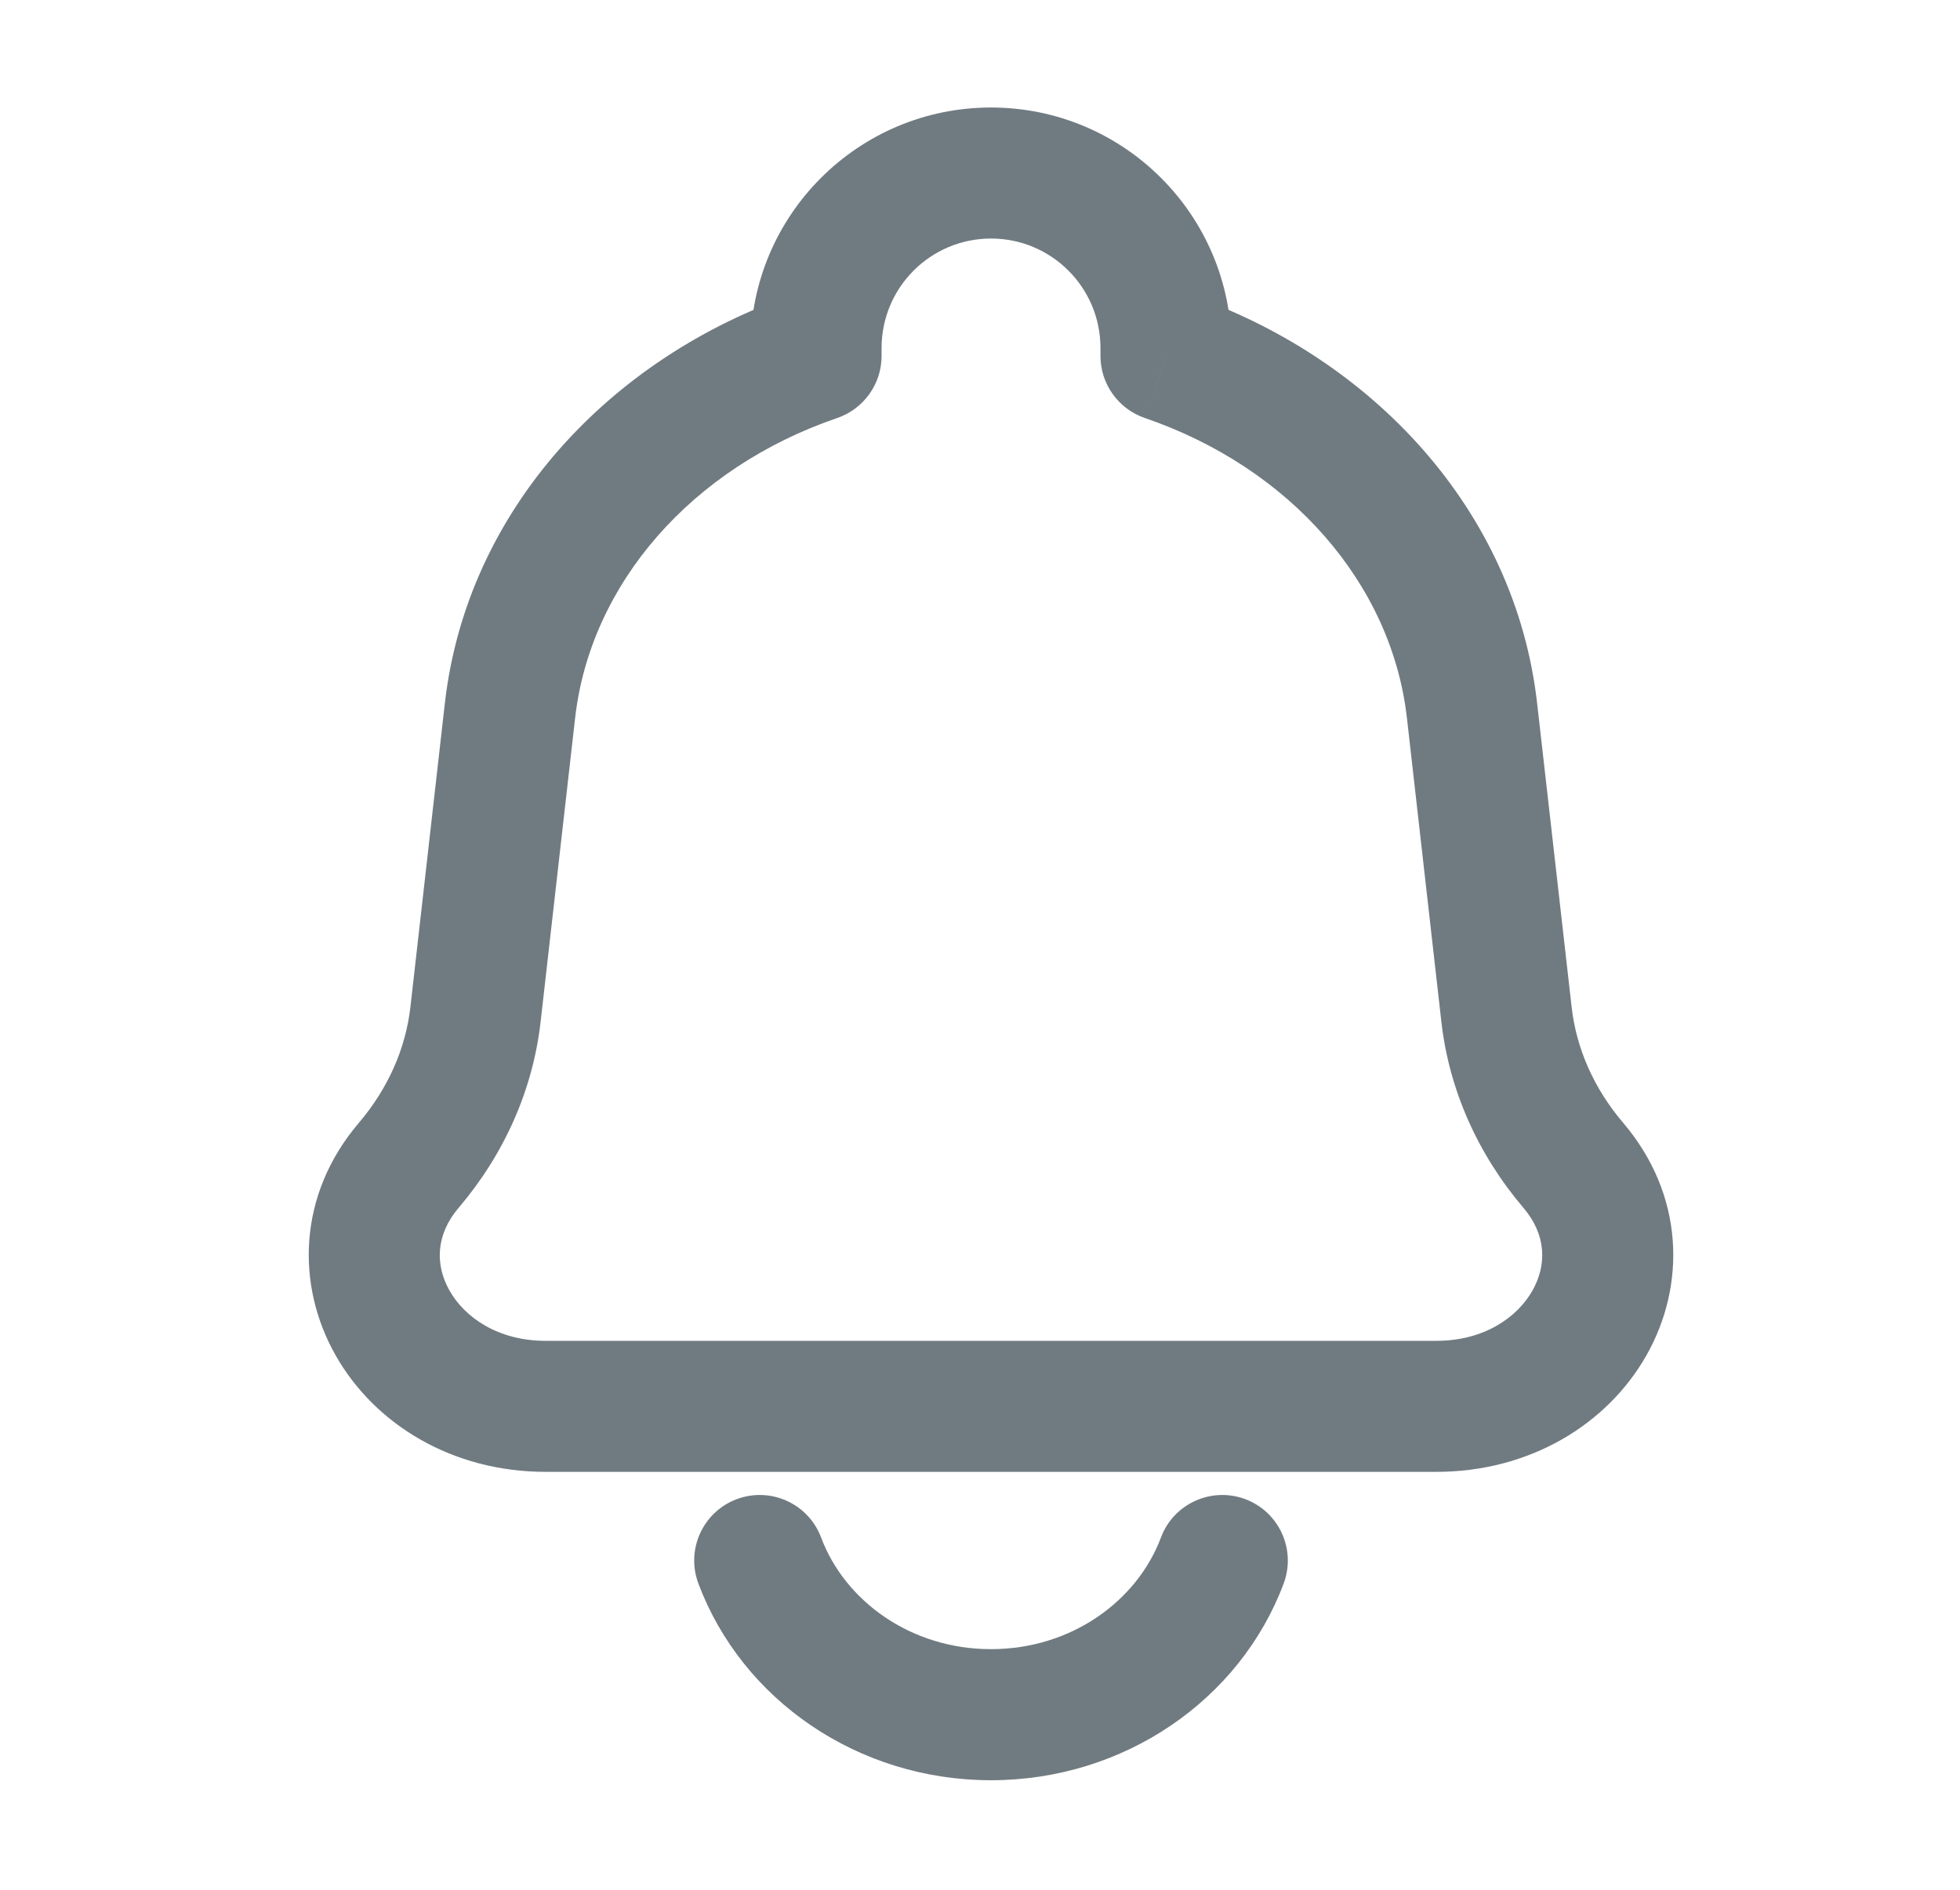 <svg width="28" height="27" viewBox="0 0 28 27" fill="none" xmlns="http://www.w3.org/2000/svg">
<path d="M21.029 10.154L20.099 10.259L21.029 10.154ZM21.522 14.493L22.452 14.388L21.522 14.493ZM6.793 14.493L5.863 14.388L6.793 14.493ZM7.286 10.154L8.216 10.259L7.286 10.154ZM5.84 16.648L5.127 16.042H5.127L5.84 16.648ZM22.475 16.648L21.762 17.255L21.762 17.255L22.475 16.648ZM16.657 5.086H15.721C15.721 5.486 15.976 5.842 16.354 5.972L16.657 5.086ZM11.657 5.086L11.961 5.972C12.339 5.842 12.594 5.486 12.594 5.086H11.657ZM18.338 22.625C18.519 22.14 18.274 21.601 17.79 21.419C17.306 21.238 16.766 21.483 16.585 21.967L18.338 22.625ZM11.73 21.967C11.549 21.483 11.009 21.238 10.525 21.419C10.041 21.601 9.795 22.14 9.977 22.625L11.73 21.967ZM20.52 19.157H7.795V21.029H20.52V19.157ZM20.099 10.259L20.591 14.599L22.452 14.388L21.959 10.048L20.099 10.259ZM7.723 14.599L8.216 10.259L6.355 10.048L5.863 14.388L7.723 14.599ZM6.553 17.255C7.202 16.492 7.612 15.575 7.723 14.599L5.863 14.388C5.796 14.975 5.547 15.548 5.127 16.042L6.553 17.255ZM20.591 14.599C20.702 15.575 21.113 16.492 21.762 17.255L23.188 16.042C22.767 15.548 22.518 14.975 22.452 14.388L20.591 14.599ZM7.795 19.157C7.111 19.157 6.638 18.82 6.423 18.441C6.217 18.078 6.219 17.647 6.553 17.255L5.127 16.042C4.252 17.069 4.225 18.36 4.795 19.365C5.356 20.354 6.464 21.029 7.795 21.029V19.157ZM20.52 21.029C21.85 21.029 22.959 20.354 23.52 19.365C24.09 18.36 24.062 17.069 23.188 16.042L21.762 17.255C22.096 17.647 22.097 18.078 21.891 18.441C21.676 18.82 21.203 19.157 20.52 19.157V21.029ZM17.593 5.086V4.972H15.721V5.086H17.593ZM21.959 10.048C21.646 7.289 19.601 5.105 16.961 4.2L16.354 5.972C18.432 6.683 19.881 8.339 20.099 10.259L21.959 10.048ZM12.594 5.086V4.972H10.721V5.086H12.594ZM8.216 10.259C8.434 8.339 9.882 6.683 11.961 5.972L11.354 4.2C8.713 5.105 6.669 7.289 6.355 10.048L8.216 10.259ZM14.157 3.408C15.021 3.408 15.721 4.108 15.721 4.972H17.593C17.593 3.074 16.055 1.536 14.157 1.536V3.408ZM14.157 1.536C12.26 1.536 10.721 3.074 10.721 4.972H12.594C12.594 4.108 13.294 3.408 14.157 3.408V1.536ZM16.585 21.967C16.246 22.871 15.308 23.562 14.157 23.562V25.435C16.058 25.435 17.715 24.287 18.338 22.625L16.585 21.967ZM14.157 23.562C13.007 23.562 12.069 22.871 11.73 21.967L9.977 22.625C10.6 24.287 12.257 25.435 14.157 25.435V23.562Z" fill="#707B81"/>
</svg>
